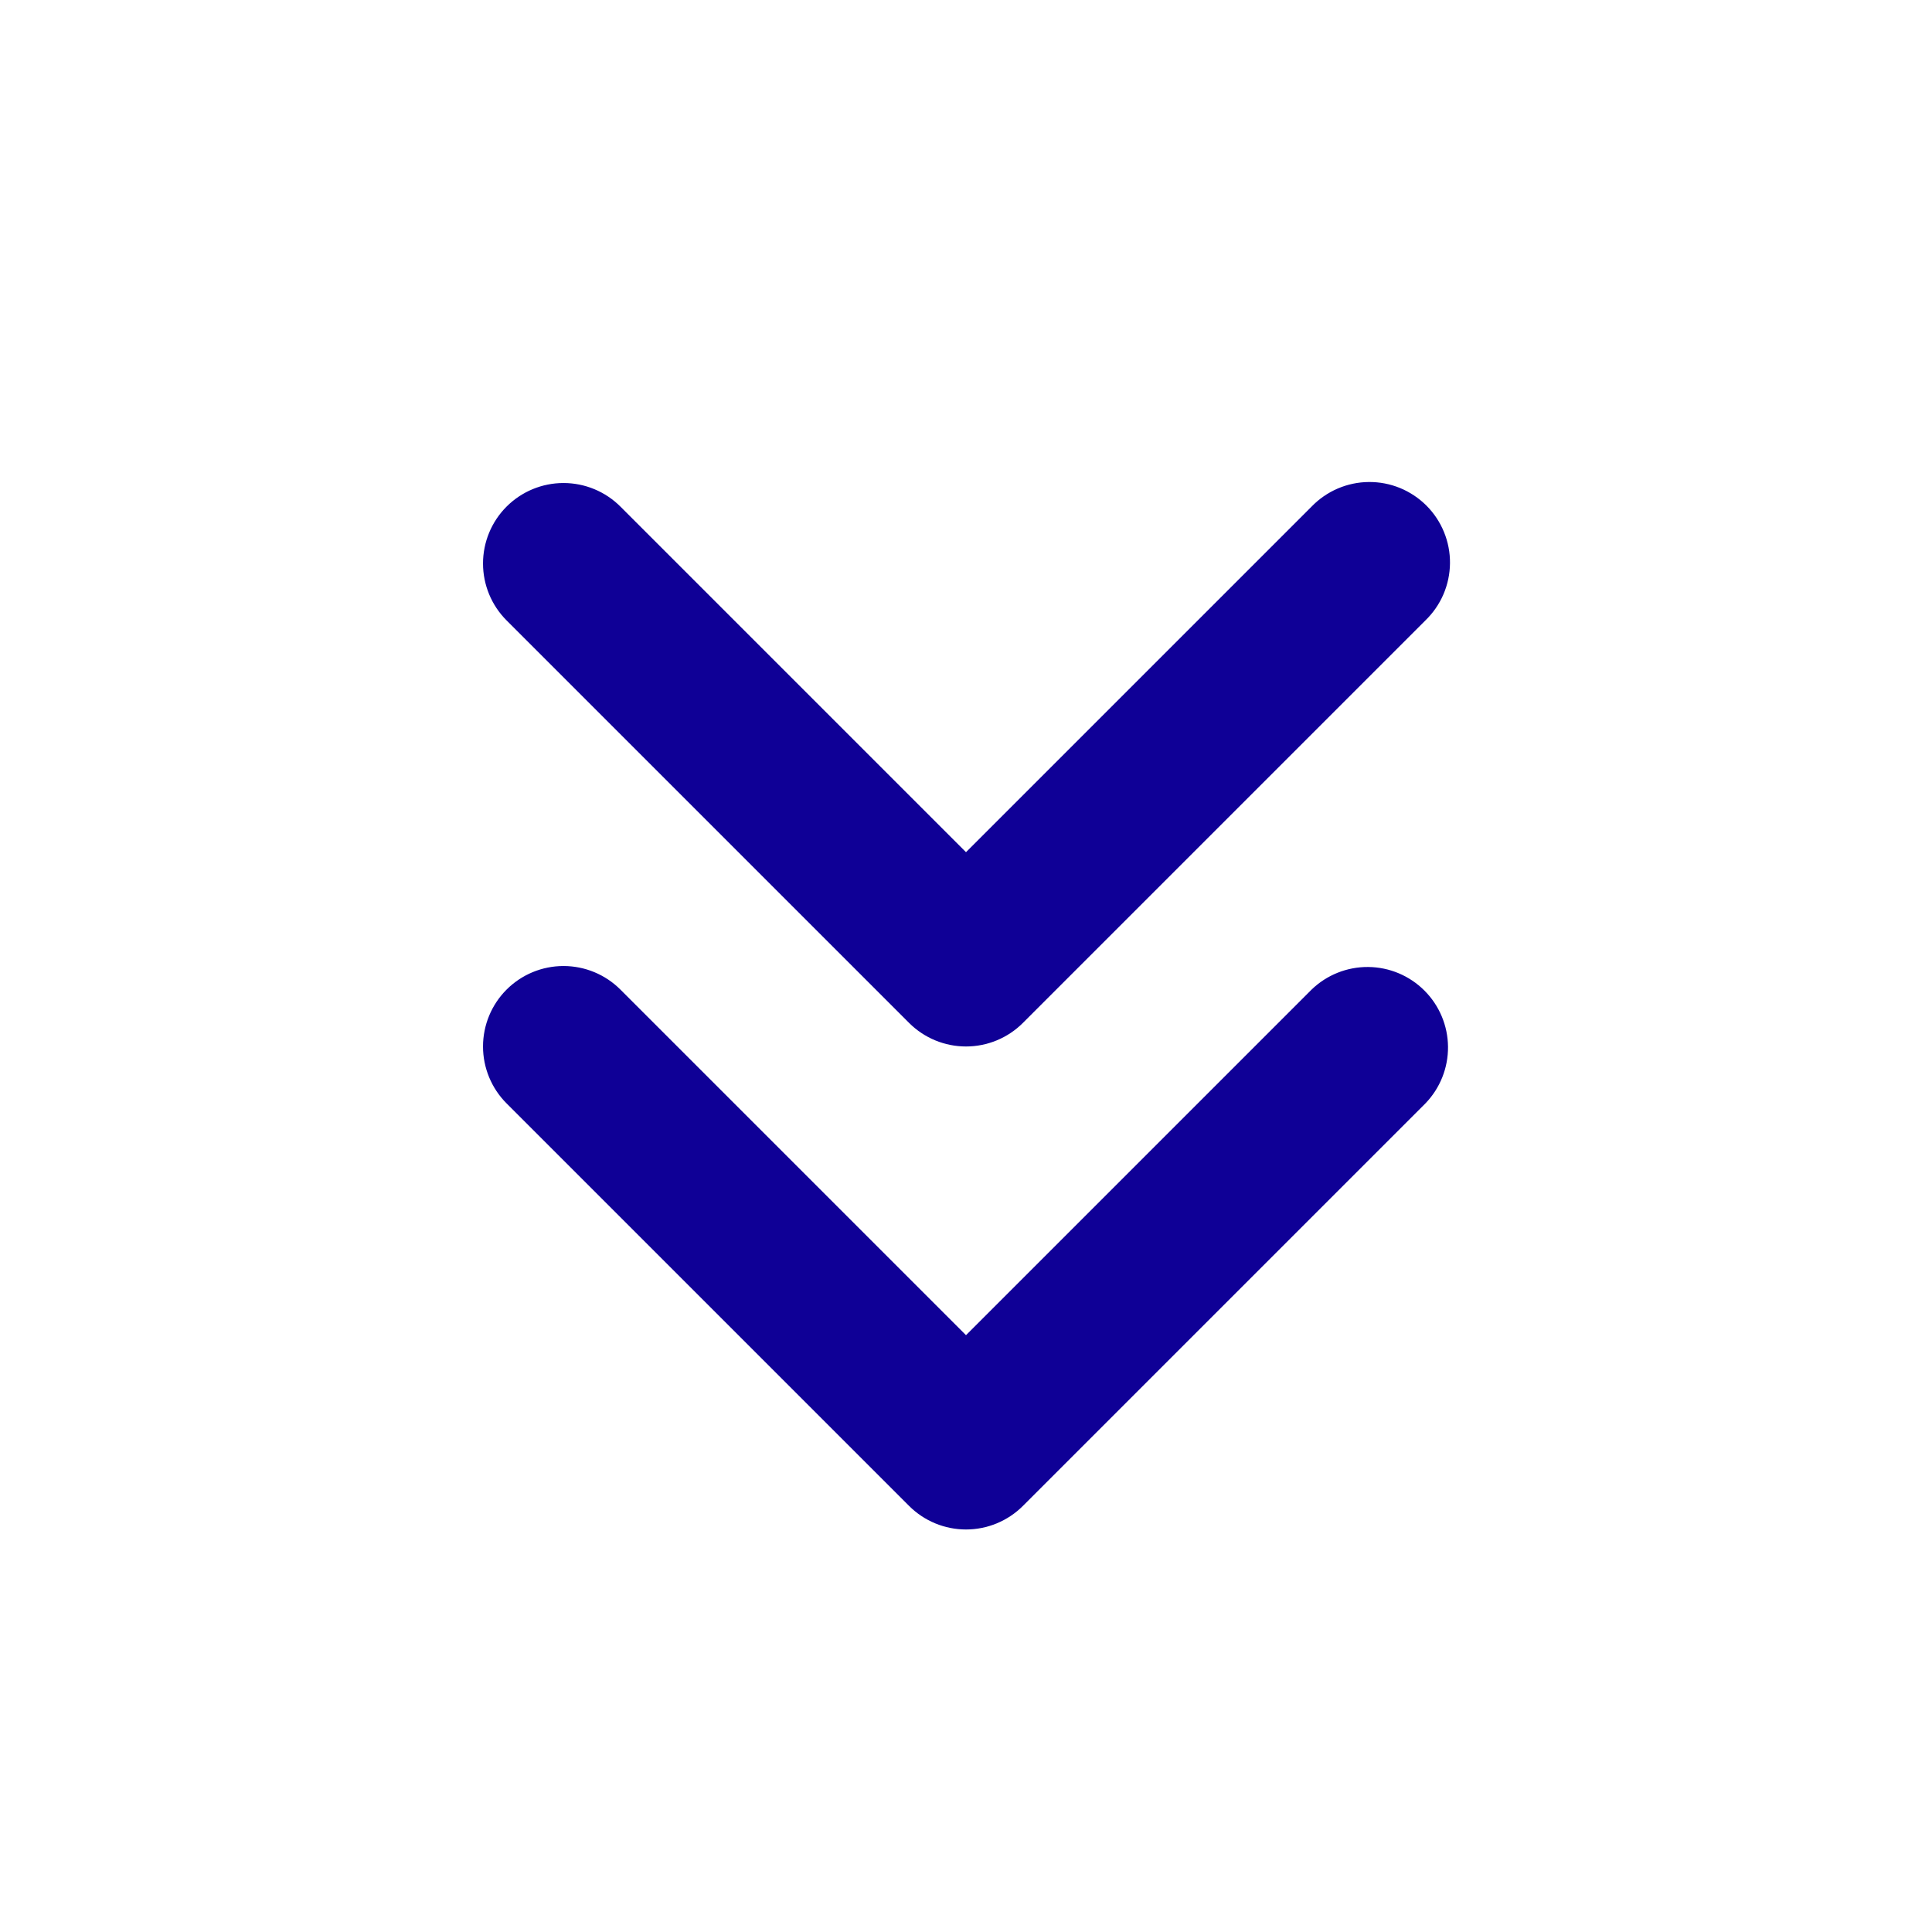 <svg width="96" height="96" viewBox="0 0 96 96" fill="none" xmlns="http://www.w3.org/2000/svg">
<g clip-path="url(#clip0_124_24)">
<path fill-rule="evenodd" clip-rule="evenodd" d="M25.172 25.172C25.922 24.422 26.939 24.001 28 24.001C29.061 24.001 30.078 24.422 30.828 25.172L48 42.344L65.172 25.172C65.541 24.79 65.983 24.485 66.471 24.275C66.959 24.066 67.483 23.955 68.014 23.951C68.546 23.946 69.072 24.047 69.564 24.248C70.055 24.45 70.502 24.747 70.878 25.122C71.253 25.498 71.55 25.944 71.751 26.436C71.953 26.928 72.054 27.454 72.049 27.985C72.044 28.517 71.934 29.041 71.725 29.529C71.515 30.017 71.21 30.459 70.828 30.828L50.828 50.828C50.078 51.578 49.061 51.999 48 51.999C46.94 51.999 45.922 51.578 45.172 50.828L25.172 30.828C24.422 30.078 24.001 29.061 24.001 28C24.001 26.939 24.422 25.922 25.172 25.172ZM25.172 49.172C25.922 48.422 26.939 48.001 28 48.001C29.061 48.001 30.078 48.422 30.828 49.172L48 66.344L65.172 49.172C65.927 48.443 66.937 48.04 67.986 48.049C69.034 48.058 70.038 48.479 70.779 49.221C71.521 49.962 71.942 50.965 71.951 52.014C71.96 53.063 71.557 54.073 70.828 54.828L50.828 74.828C50.078 75.578 49.061 75.999 48 75.999C46.94 75.999 45.922 75.578 45.172 74.828L25.172 54.828C24.422 54.078 24.001 53.06 24.001 52C24.001 50.939 24.422 49.922 25.172 49.172Z" fill="#0F0096"/>
</g>
<defs>
<clipPath id="clip0_124_24">
<rect width="96" height="96" fill="white"/>
</clipPath>
</defs>
</svg>
